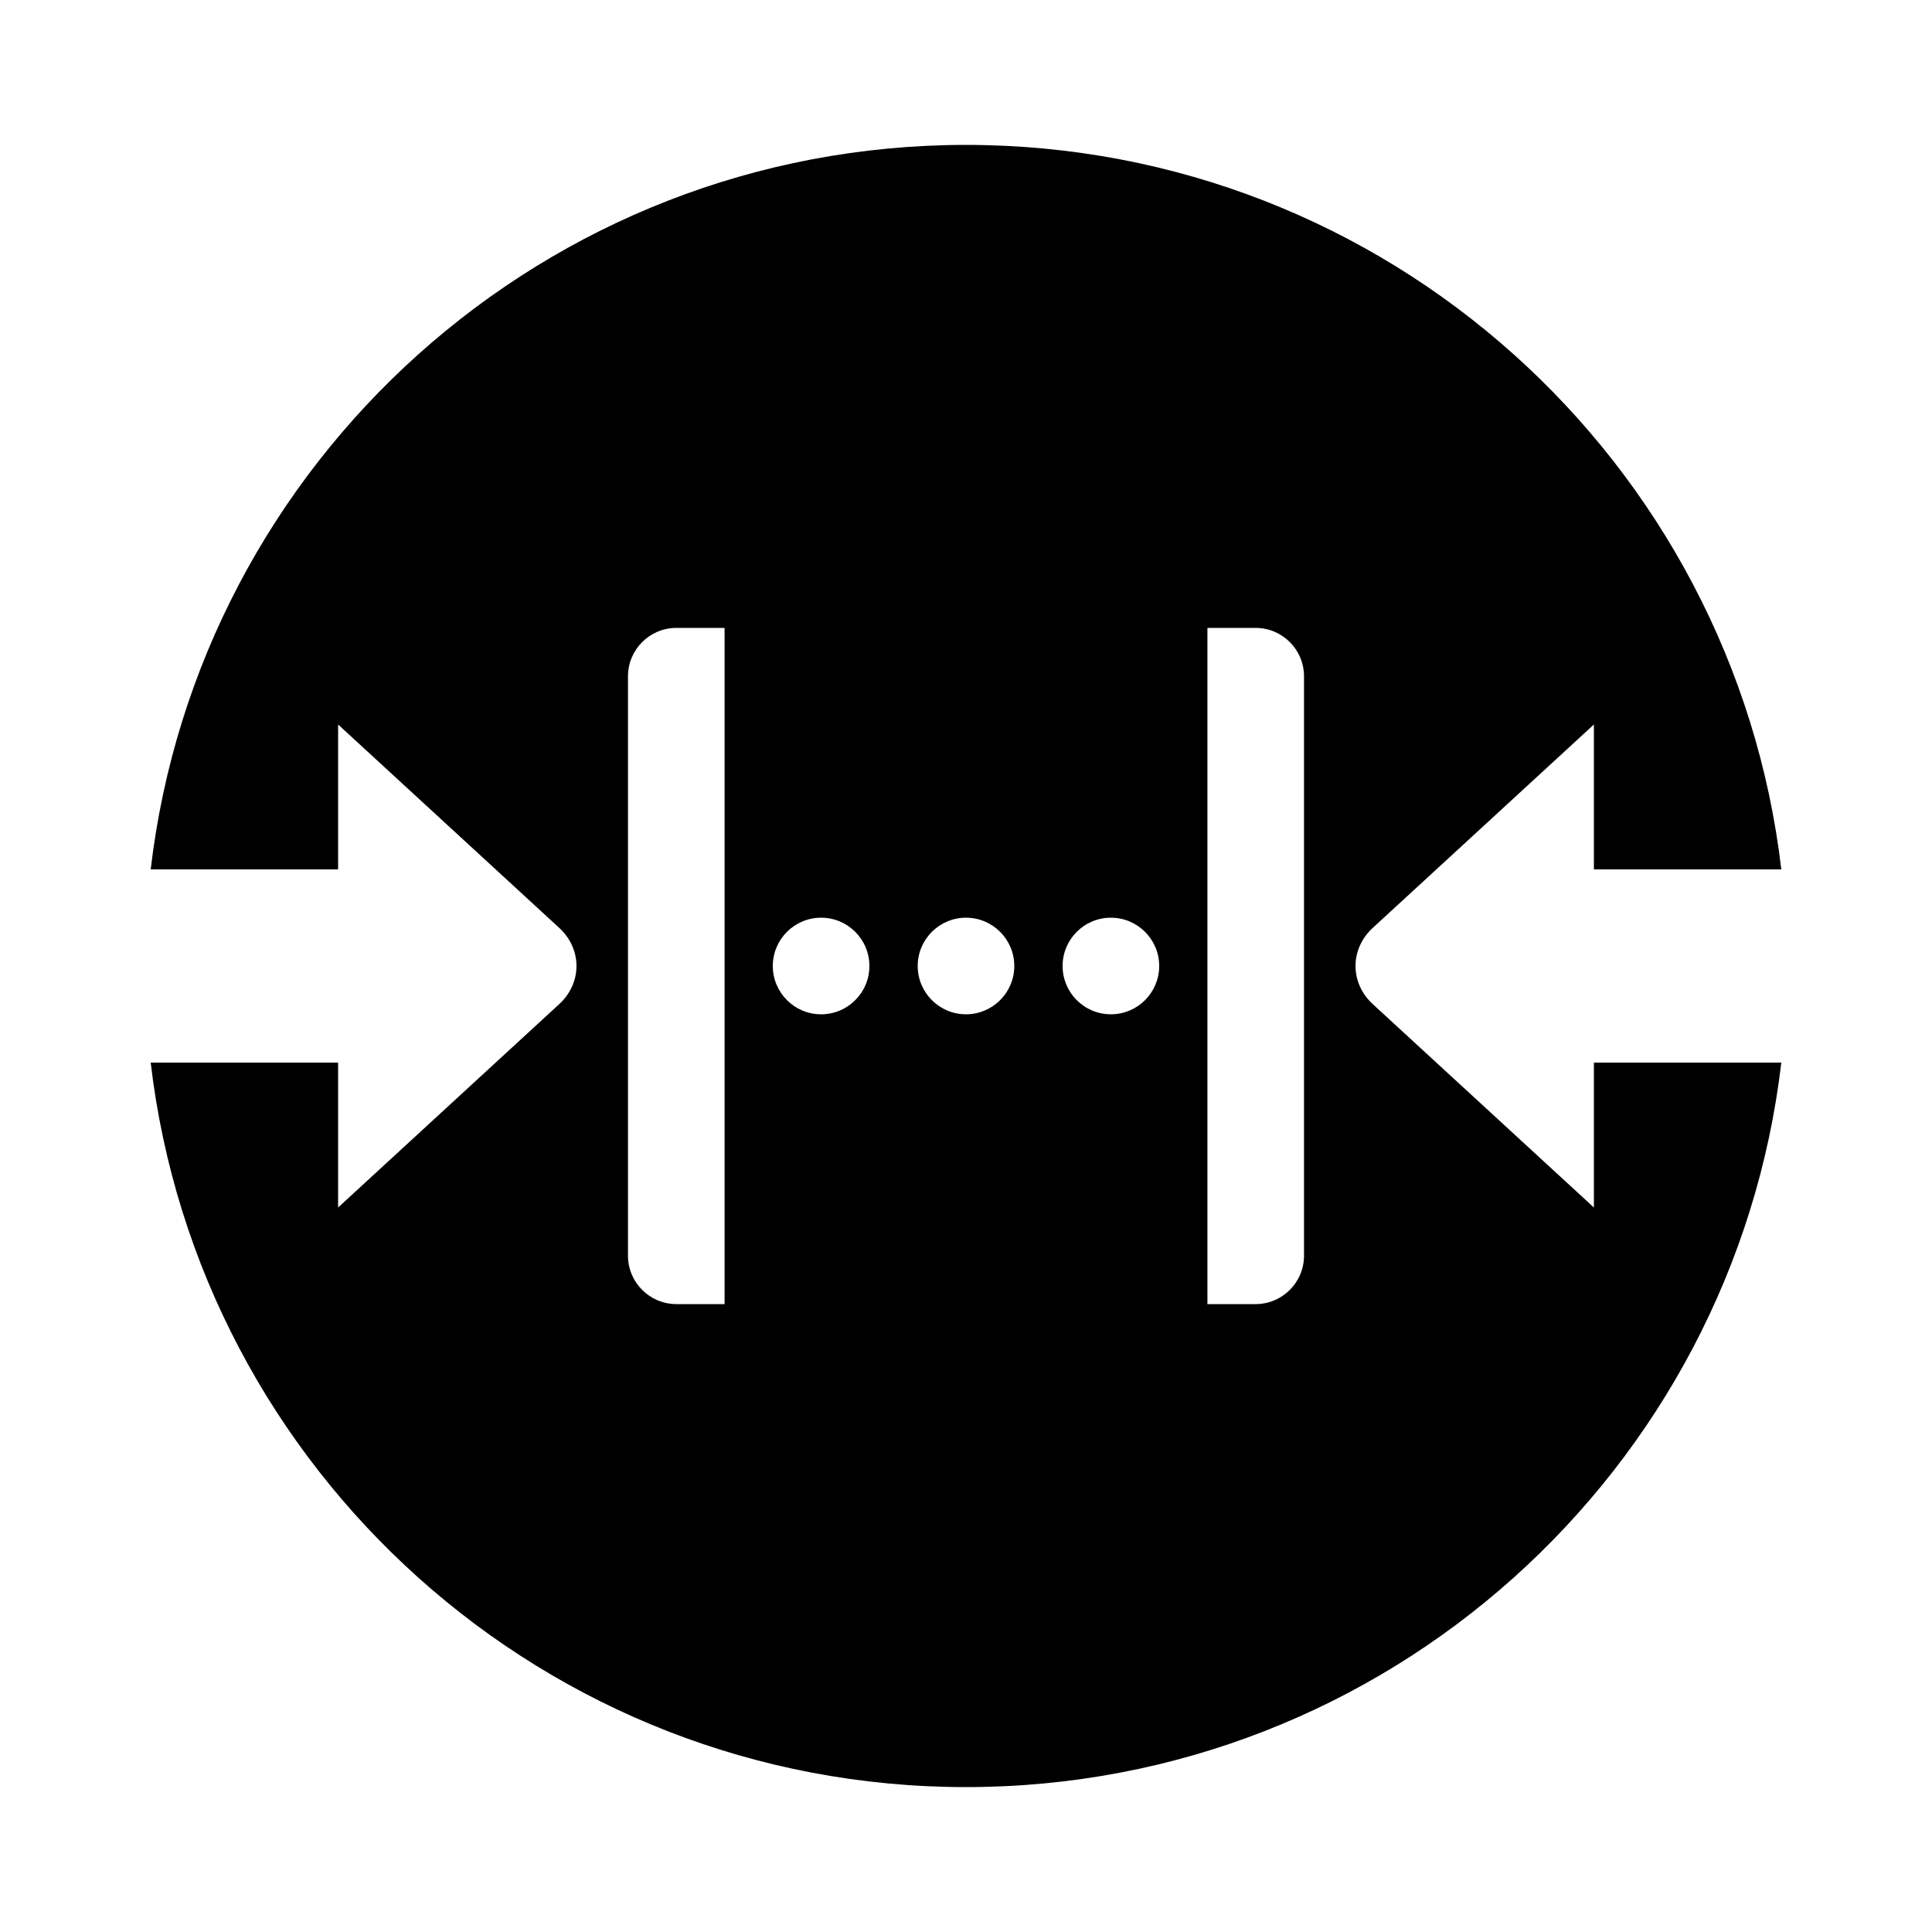 <svg width="24" height="24" viewBox="0 0 24 24" fill="currentColor" xmlns="http://www.w3.org/2000/svg">
<path fill-rule="evenodd" clip-rule="evenodd" d="M19.8 15L17.06 12.48C16.765 12.215 16.765 11.785 17.06 11.52L19.8 9V10.8H22.128C21.534 5.732 17.226 1.8 12 1.8C6.774 1.8 2.466 5.732 1.872 10.8H4.2V9L6.94 11.52C7.235 11.785 7.235 12.215 6.94 12.48L4.2 15V13.2H1.872C2.466 18.268 6.774 22.2 12 22.2C17.226 22.2 21.534 18.268 22.128 13.2H19.8V15ZM9.001 8.4V16.2H8.401C8.07 16.199 7.802 15.931 7.801 15.6V8.4C7.802 8.069 8.07 7.801 8.401 7.8H9.001V8.4ZM10.2 12.6C9.869 12.6 9.6 12.331 9.6 12C9.6 11.669 9.869 11.4 10.2 11.4C10.532 11.4 10.8 11.669 10.8 12C10.8 12.331 10.532 12.6 10.2 12.6ZM12 12.6C11.669 12.6 11.4 12.331 11.4 12C11.4 11.669 11.669 11.4 12 11.4C12.331 11.4 12.6 11.669 12.6 12C12.6 12.331 12.331 12.6 12 12.6ZM13.8 12.6C13.468 12.6 13.2 12.331 13.2 12C13.2 11.669 13.468 11.4 13.8 11.4C14.131 11.4 14.4 11.669 14.4 12C14.4 12.331 14.131 12.6 13.8 12.6ZM16.199 15.6C16.198 15.931 15.93 16.199 15.599 16.2H14.999V7.8H15.599C15.93 7.801 16.198 8.069 16.199 8.4V15.6Z" fill="currentColor"/>
</svg>
